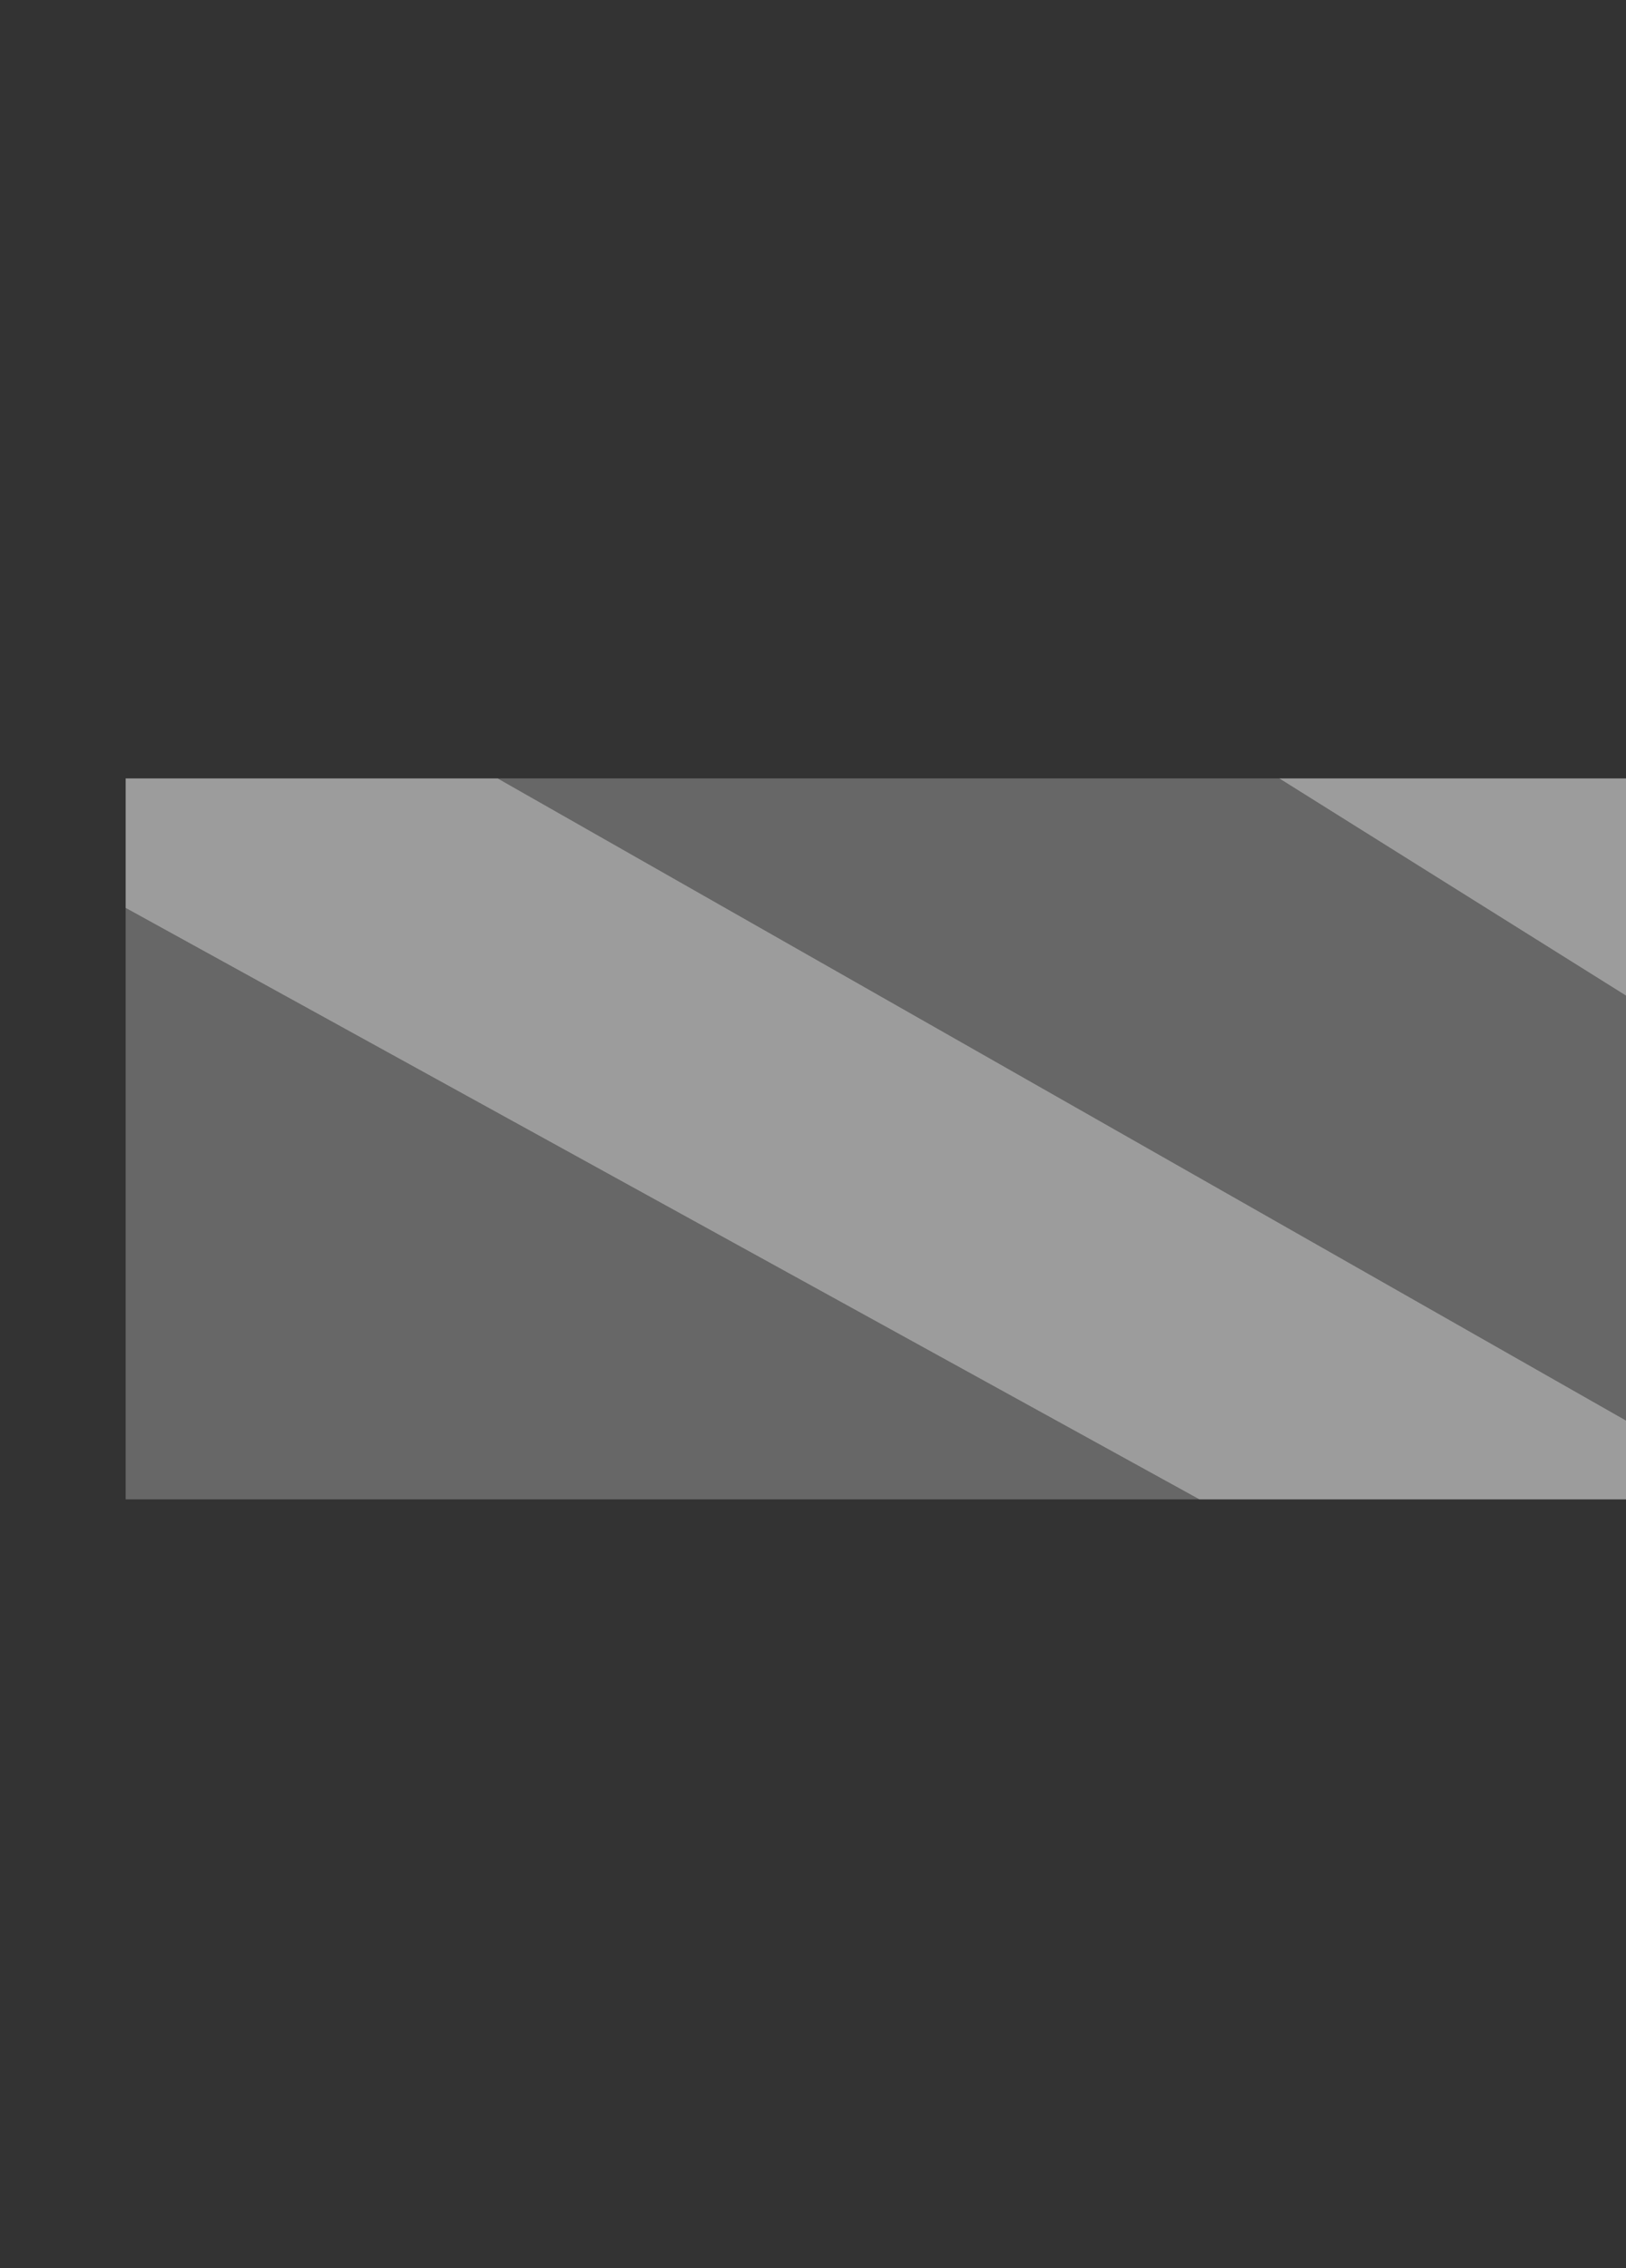<?xml version="1.0" encoding="UTF-8" standalone="no"?>
<svg xmlns:xlink="http://www.w3.org/1999/xlink" height="116.4px" width="83.45px" xmlns="http://www.w3.org/2000/svg">
  <rect width="100%" height="100%" fill="#333333" stroke="none"/>
  <g transform="matrix(1.0, 0.0, 0.0, 1.0, 6.45, 39.95)">
    <use height="37.0" id="zonee" transform="matrix(1.0, 0.0, 0.0, 1.0, 0.0, 0.0)" width="77.0" xlink:href="#sprite0"/>
  </g>
  <defs>
    <g id="sprite0" transform="matrix(1.0, 0.0, 0.0, 1.0, 38.5, 18.5)">
      <use height="37.0" transform="matrix(1.0, 0.0, 0.0, 1.0, -38.5, -18.5)" width="77.0" xlink:href="#shape0"/>
    </g>
    <g id="shape0" transform="matrix(1.0, 0.0, 0.0, 1.0, 38.5, 18.5)">
      <path d="M20.7 -18.5 L38.5 -18.5 38.5 -7.35 20.7 -18.5 M38.5 14.45 L38.5 18.5 16.6 18.5 -38.5 -11.85 -38.5 -18.5 -19.4 -18.5 38.5 14.45" fill="#ffffff" fill-opacity="0.514" fill-rule="evenodd" stroke="none"/>
      <path d="M20.7 -18.5 L38.5 -7.35 38.5 14.45 -19.4 -18.5 20.7 -18.5 M16.6 18.5 L-38.5 18.5 -38.5 -11.85 16.6 18.5" fill="#999999" fill-opacity="0.514" fill-rule="evenodd" stroke="none"/>
    </g>
  </defs>
</svg>
